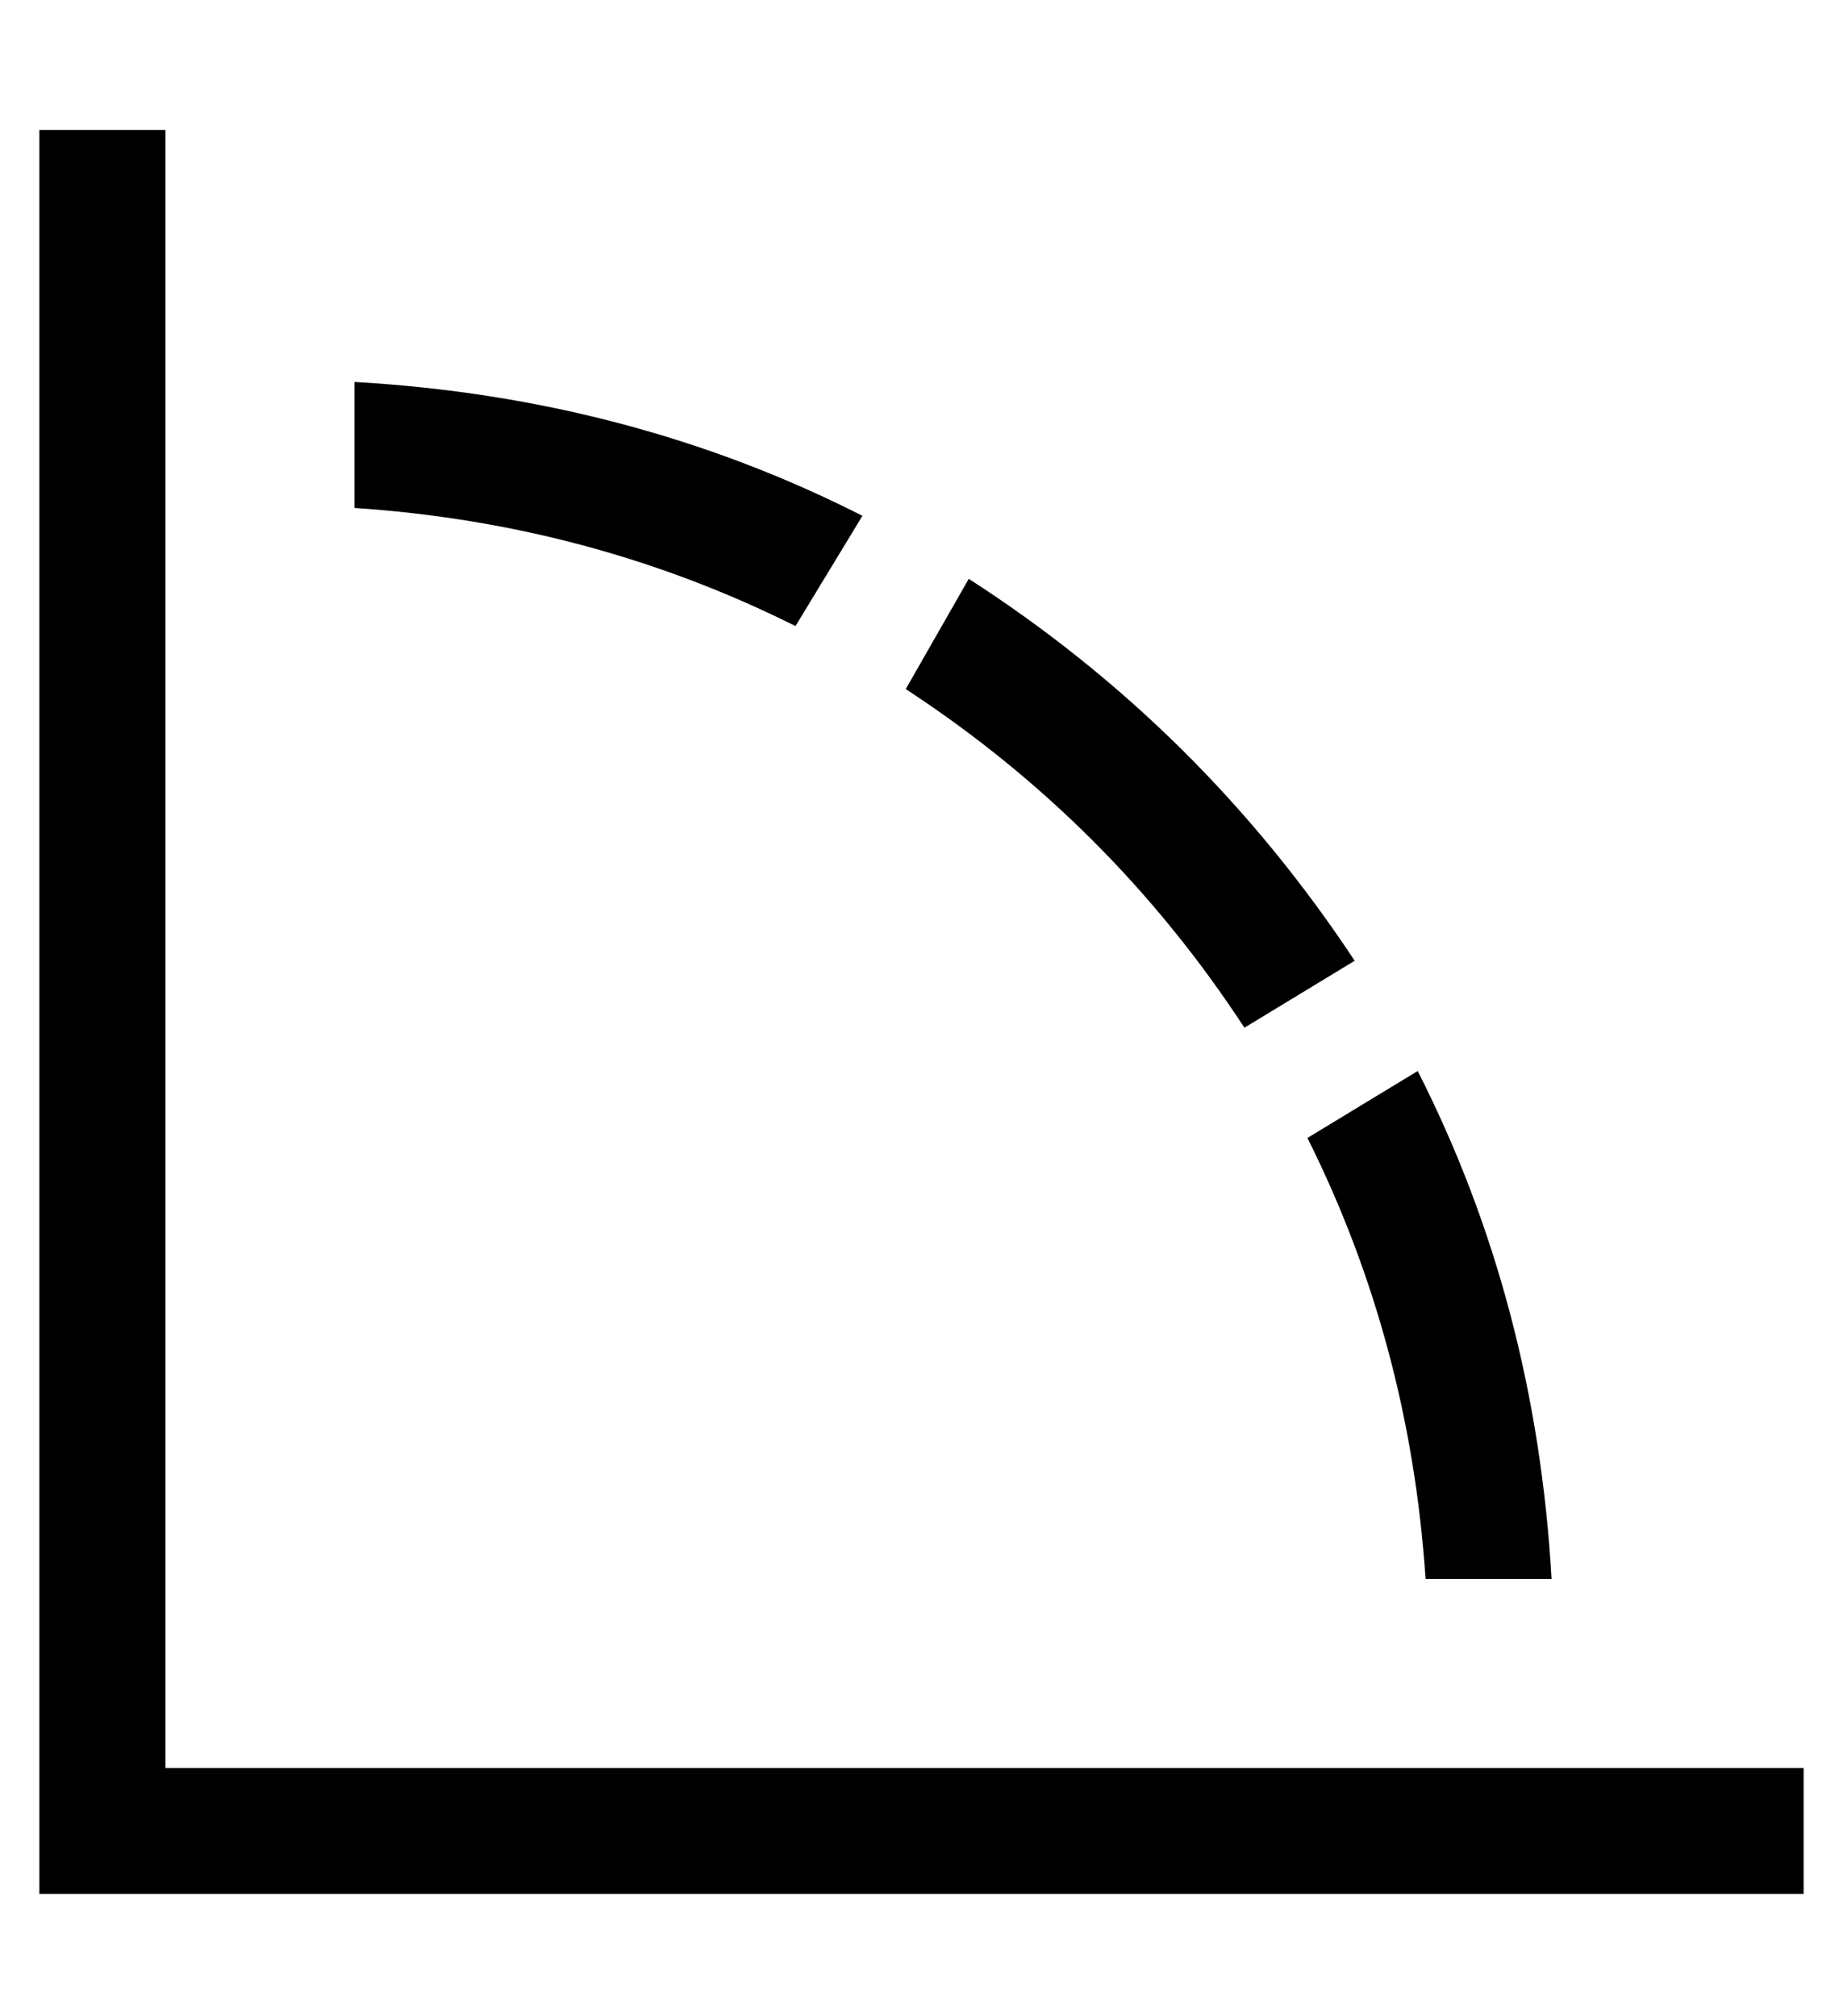 <?xml version="1.0" standalone="no"?>
<!DOCTYPE svg PUBLIC "-//W3C//DTD SVG 1.1//EN" "http://www.w3.org/Graphics/SVG/1.1/DTD/svg11.dtd" >
<svg xmlns="http://www.w3.org/2000/svg" xmlns:xlink="http://www.w3.org/1999/xlink" version="1.1" viewBox="-10 -40 468 512">
   <path fill="currentColor"
d="M32 9v-16v16v-16h-32v0v16v0v416v0v16v0h16h432v-32v0h-16h-400v-400v0zM80 57v32v-32v32q60 4 112 30l17 -28v0q-59 -30 -129 -34v0zM220 135q52 34 86 86l28 -17v0q-39 -59 -98 -97l-16 28v0zM352 361h32h-32h32q-4 -70 -34 -129l-28 17v0q26 52 30 112v0z" />
</svg>
